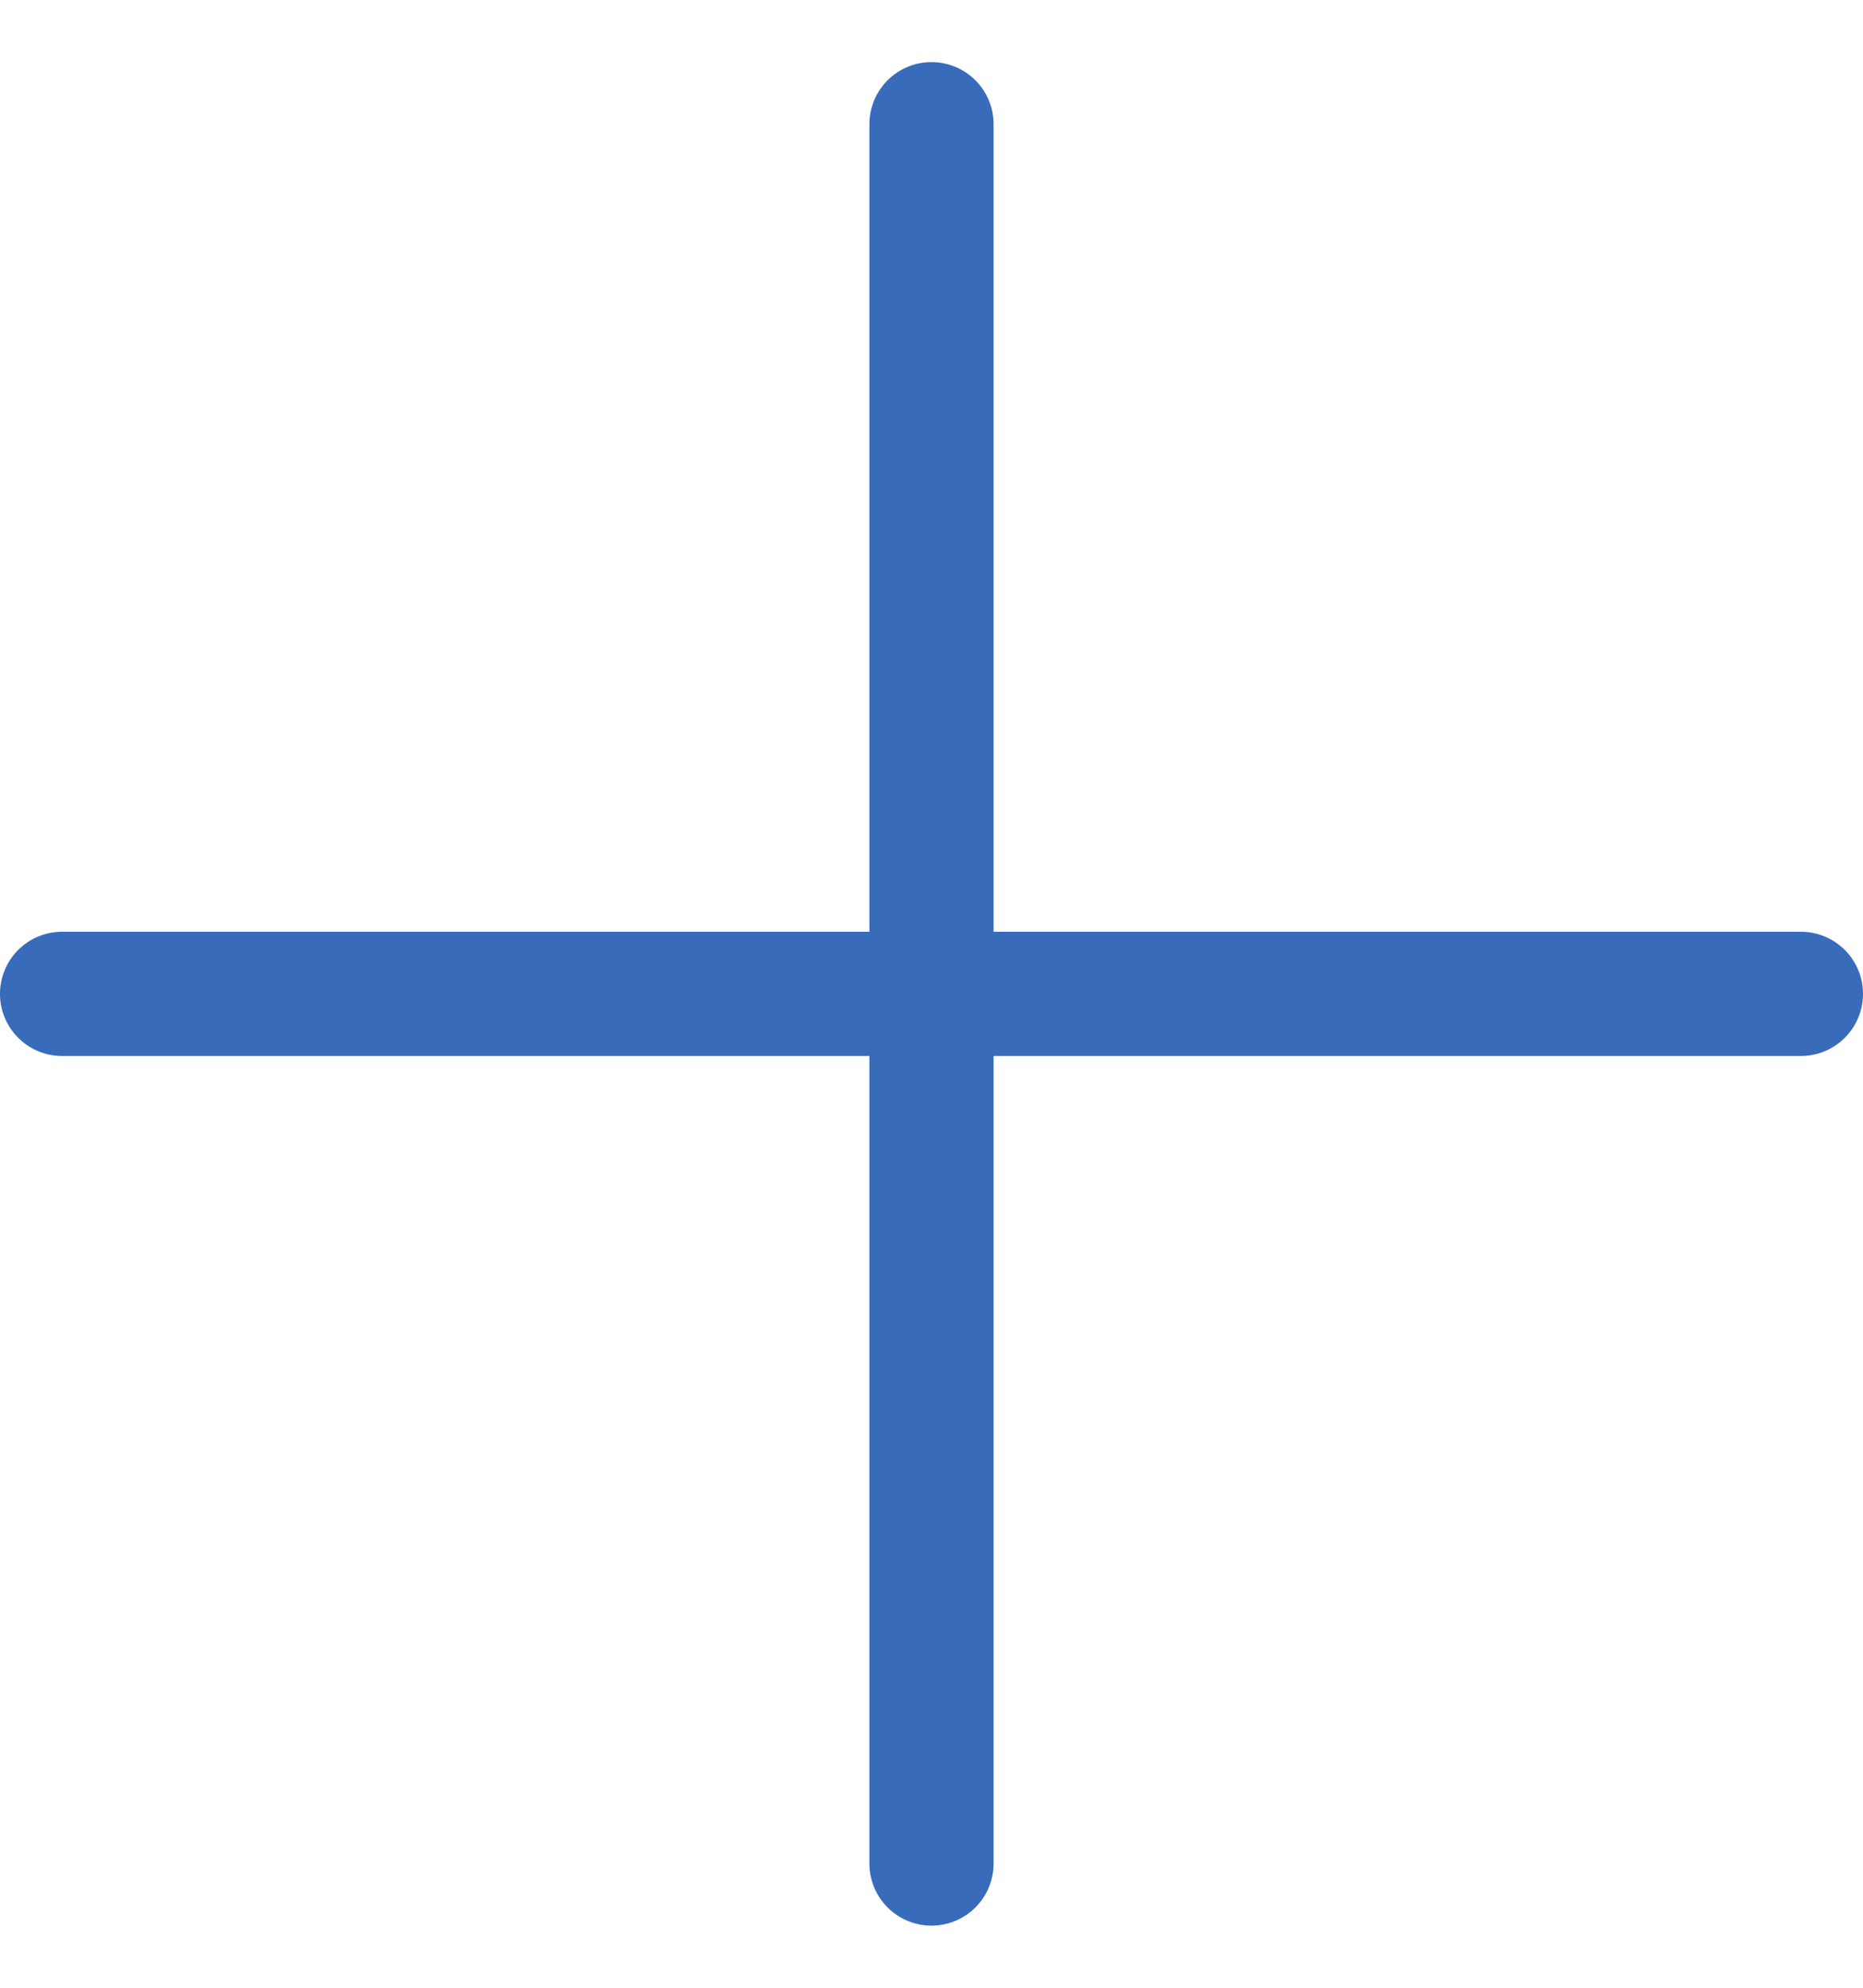 <svg width="15" height="16" fill="none" xmlns="http://www.w3.org/2000/svg">
    <path d="M8 1a.5.5 0 0 0-1 0v6.5H.5a.5.5 0 0 0 0 1H7V15a.5.5 0 0 0 1 0V8.5h6.5a.5.5 0 0 0 0-1H8V1z" fill="#386CBB"/>
</svg>
